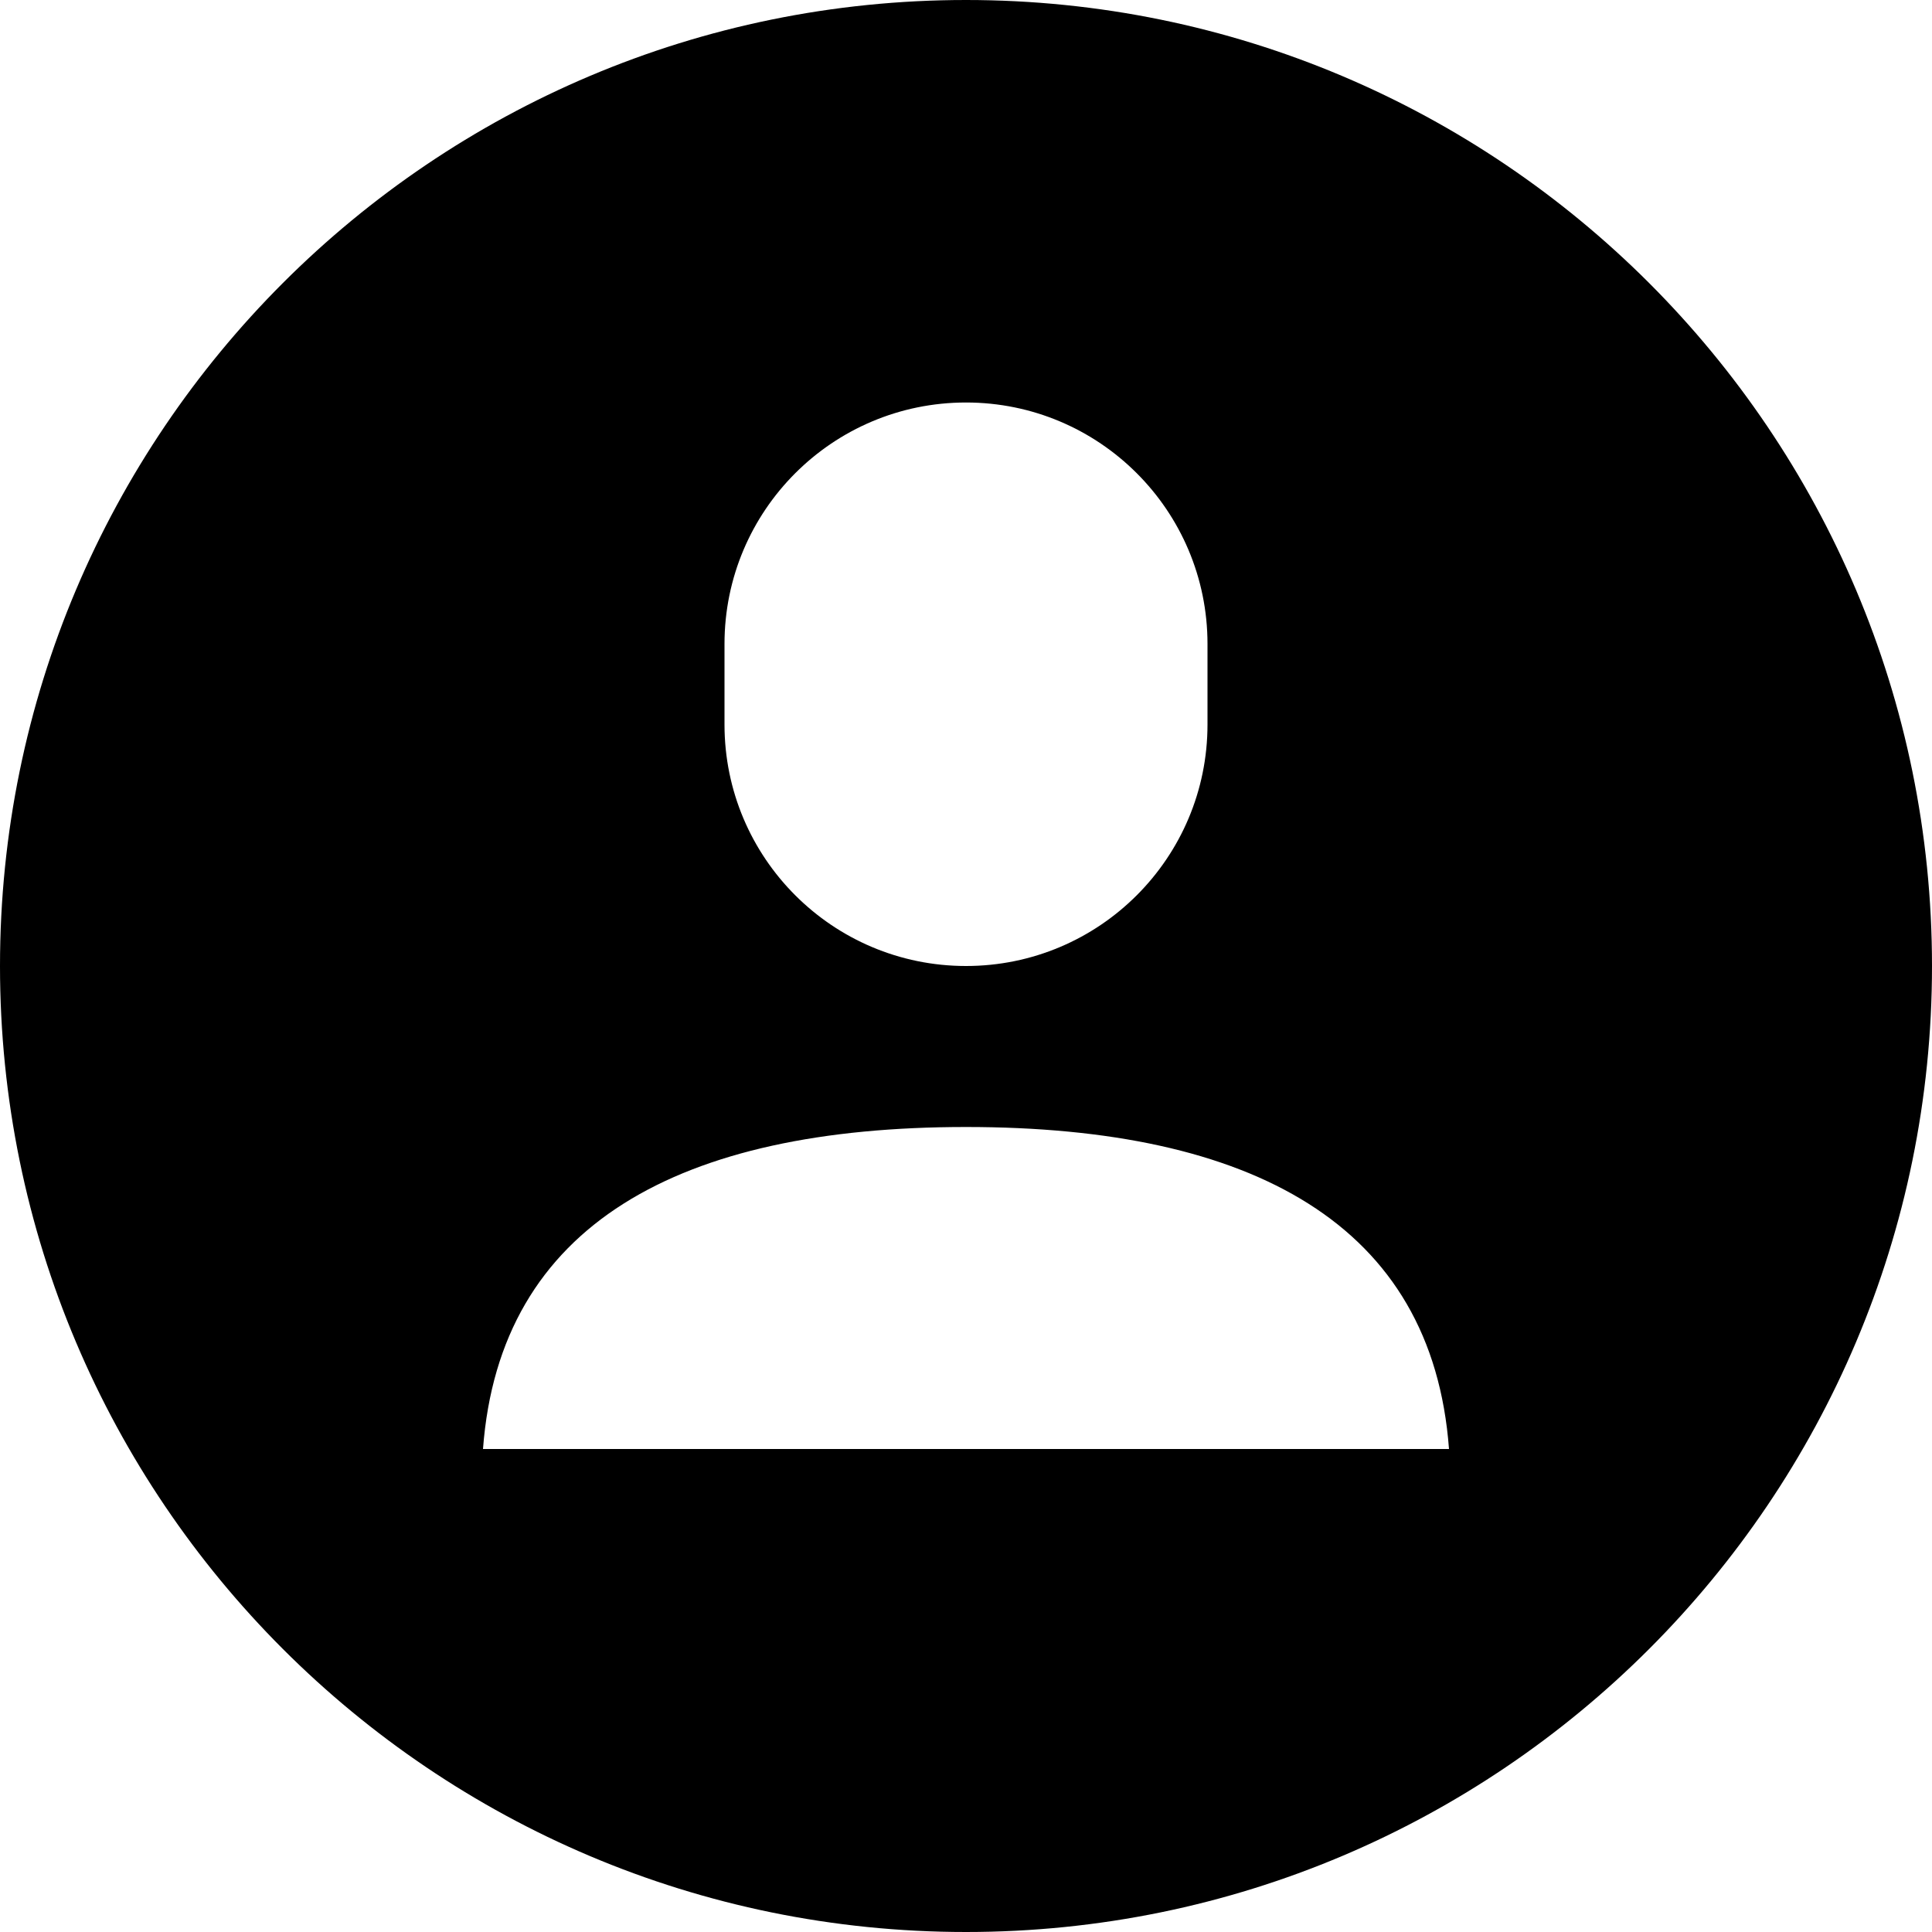 <svg width="24" height="24" viewBox="0 0 24 24" fill="none" xmlns="http://www.w3.org/2000/svg">
<path fill-rule="evenodd" clip-rule="evenodd" d="M12 24C18.627 24 24 18.627 24 12C24 5.373 18.627 0 12 0C5.373 0 0 5.373 0 12C0 18.627 5.373 24 12 24ZM9 8C9 6.343 10.343 5 12 5C13.657 5 15 6.343 15 8V9C15 10.657 13.657 12 12 12C10.343 12 9 10.657 9 9V8ZM12 14C8.447 14 6.208 15.207 6 18H18C17.792 15.207 15.553 14 12 14Z" fill="black"/>
</svg>
